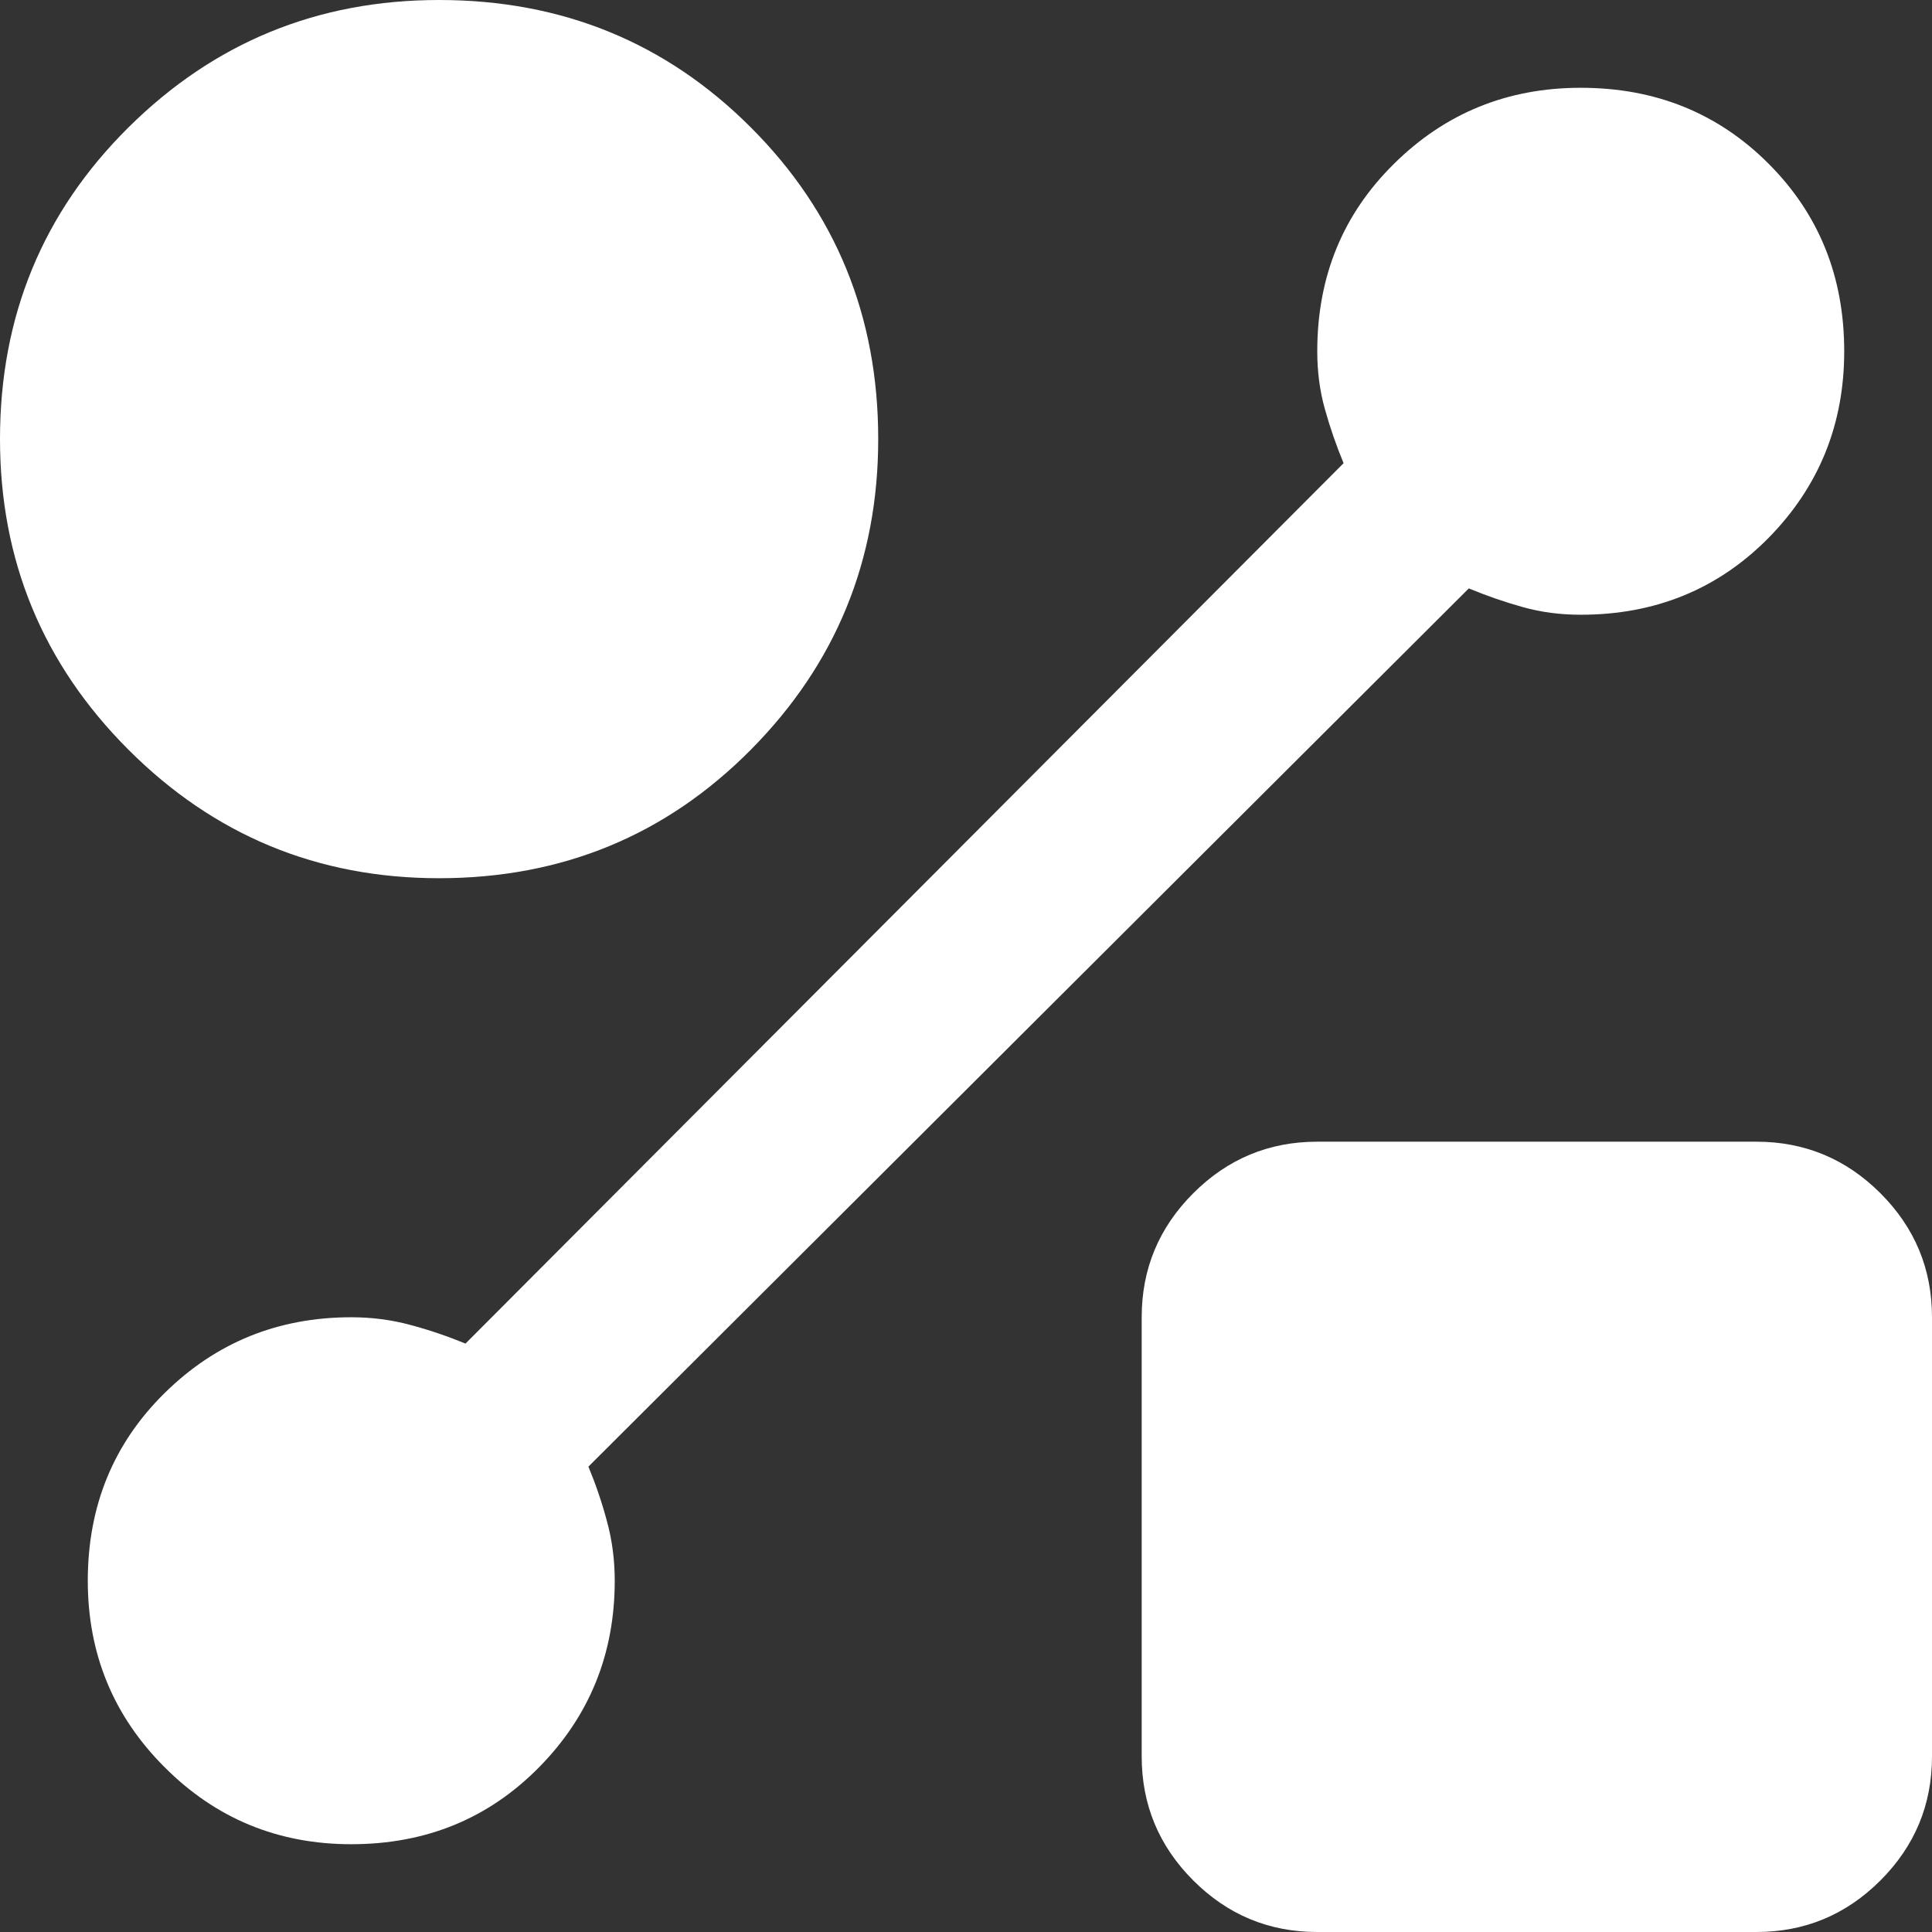 <svg width="16" height="16" viewBox="0 0 16 16" fill="none" xmlns="http://www.w3.org/2000/svg">
<rect x="0" y="0" width="16" height="16" fill="#333333" stroke="none"/>
<path d="M3.636 7.273C2.63 7.273 1.773 6.918 1.064 6.209C0.355 5.5 0 4.642 0 3.636C0 2.618 0.355 1.758 1.064 1.055C1.773 0.352 2.63 0 3.636 0C4.655 0 5.515 0.352 6.218 1.055C6.921 1.758 7.273 2.618 7.273 3.636C7.273 4.642 6.921 5.5 6.218 6.209C5.515 6.918 4.655 7.273 3.636 7.273ZM10.909 16C10.509 16 10.167 15.858 9.882 15.573C9.597 15.288 9.455 14.945 9.455 14.546V10.909C9.455 10.509 9.597 10.167 9.882 9.882C10.167 9.597 10.509 9.455 10.909 9.455H14.546C14.945 9.455 15.288 9.597 15.573 9.882C15.858 10.167 16 10.509 16 10.909V14.546C16 14.945 15.858 15.288 15.573 15.573C15.288 15.858 14.945 16 14.546 16H10.909ZM12.164 4.873L4.873 12.146C4.933 12.291 4.985 12.442 5.027 12.6C5.07 12.758 5.091 12.921 5.091 13.091C5.091 13.697 4.882 14.212 4.464 14.636C4.045 15.061 3.527 15.273 2.909 15.273C2.303 15.273 1.788 15.061 1.364 14.636C0.939 14.212 0.727 13.697 0.727 13.091C0.727 12.473 0.939 11.954 1.364 11.536C1.788 11.118 2.303 10.909 2.909 10.909C3.079 10.909 3.242 10.93 3.4 10.973C3.558 11.015 3.709 11.067 3.855 11.127L11.127 3.836C11.067 3.691 11.015 3.542 10.973 3.391C10.93 3.239 10.909 3.079 10.909 2.909C10.909 2.291 11.121 1.773 11.546 1.355C11.97 0.936 12.485 0.727 13.091 0.727C13.709 0.727 14.227 0.936 14.646 1.355C15.064 1.773 15.273 2.291 15.273 2.909C15.273 3.515 15.064 4.03 14.646 4.455C14.227 4.879 13.709 5.091 13.091 5.091C12.921 5.091 12.761 5.07 12.609 5.027C12.458 4.985 12.309 4.933 12.164 4.873Z" fill="white"/>
</svg>
